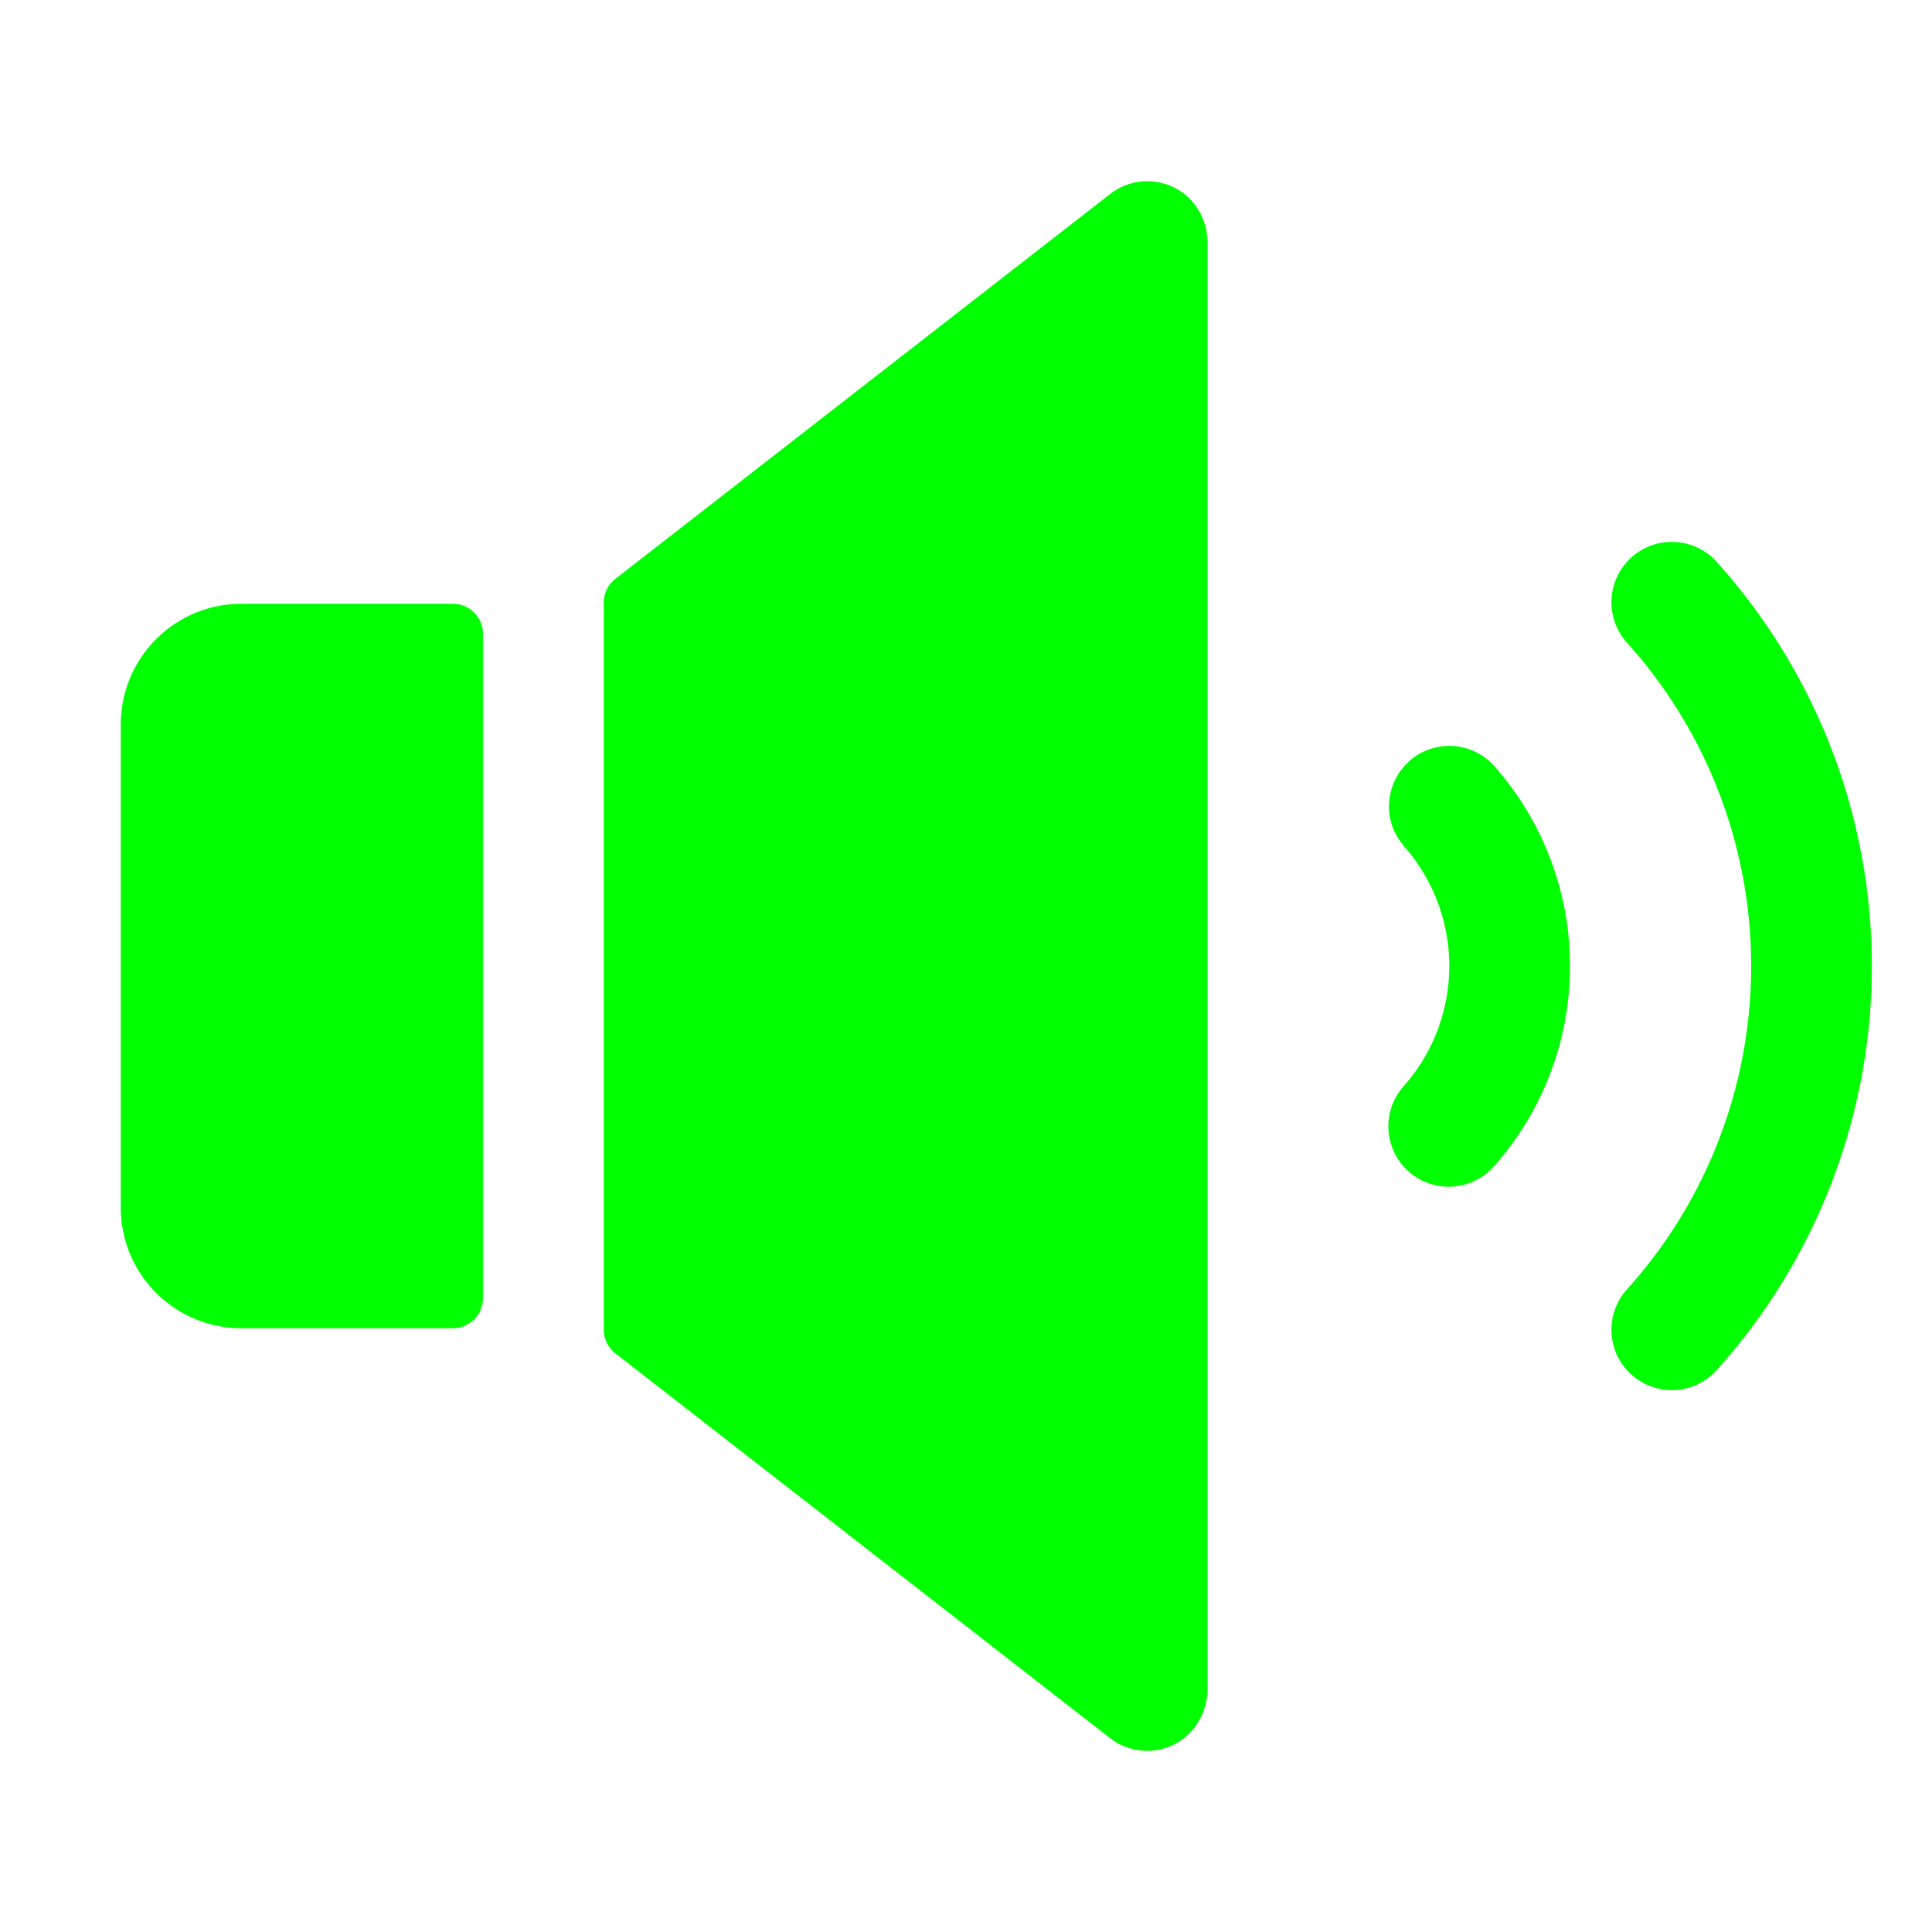<svg xmlns="http://www.w3.org/2000/svg" width="256" height="256" viewBox="0 0 256 256"><path fill="#00FF00" d="M160 32.25v191.44a8.29 8.29 0 0 1-3.91 7.18a8 8 0 0 1-9-.56l-65.57-51a4 4 0 0 1-1.52-3.15V79.84a4 4 0 0 1 1.55-3.15l65.57-51a8 8 0 0 1 10 .16a8.27 8.27 0 0 1 2.88 6.4M60 80H32a16 16 0 0 0-16 16v64a16 16 0 0 0 16 16h28a4 4 0 0 0 4-4V84a4 4 0 0 0-4-4m126.77 20.84a8 8 0 0 0-.72 11.3a24 24 0 0 1 0 31.72a8 8 0 1 0 12 10.58a40 40 0 0 0 0-52.88a8 8 0 0 0-11.31-.72Zm40.89-26.17a8 8 0 1 0-11.92 10.66a64 64 0 0 1 0 85.34a8 8 0 1 0 11.92 10.66a80 80 0 0 0 0-106.66"/></svg>